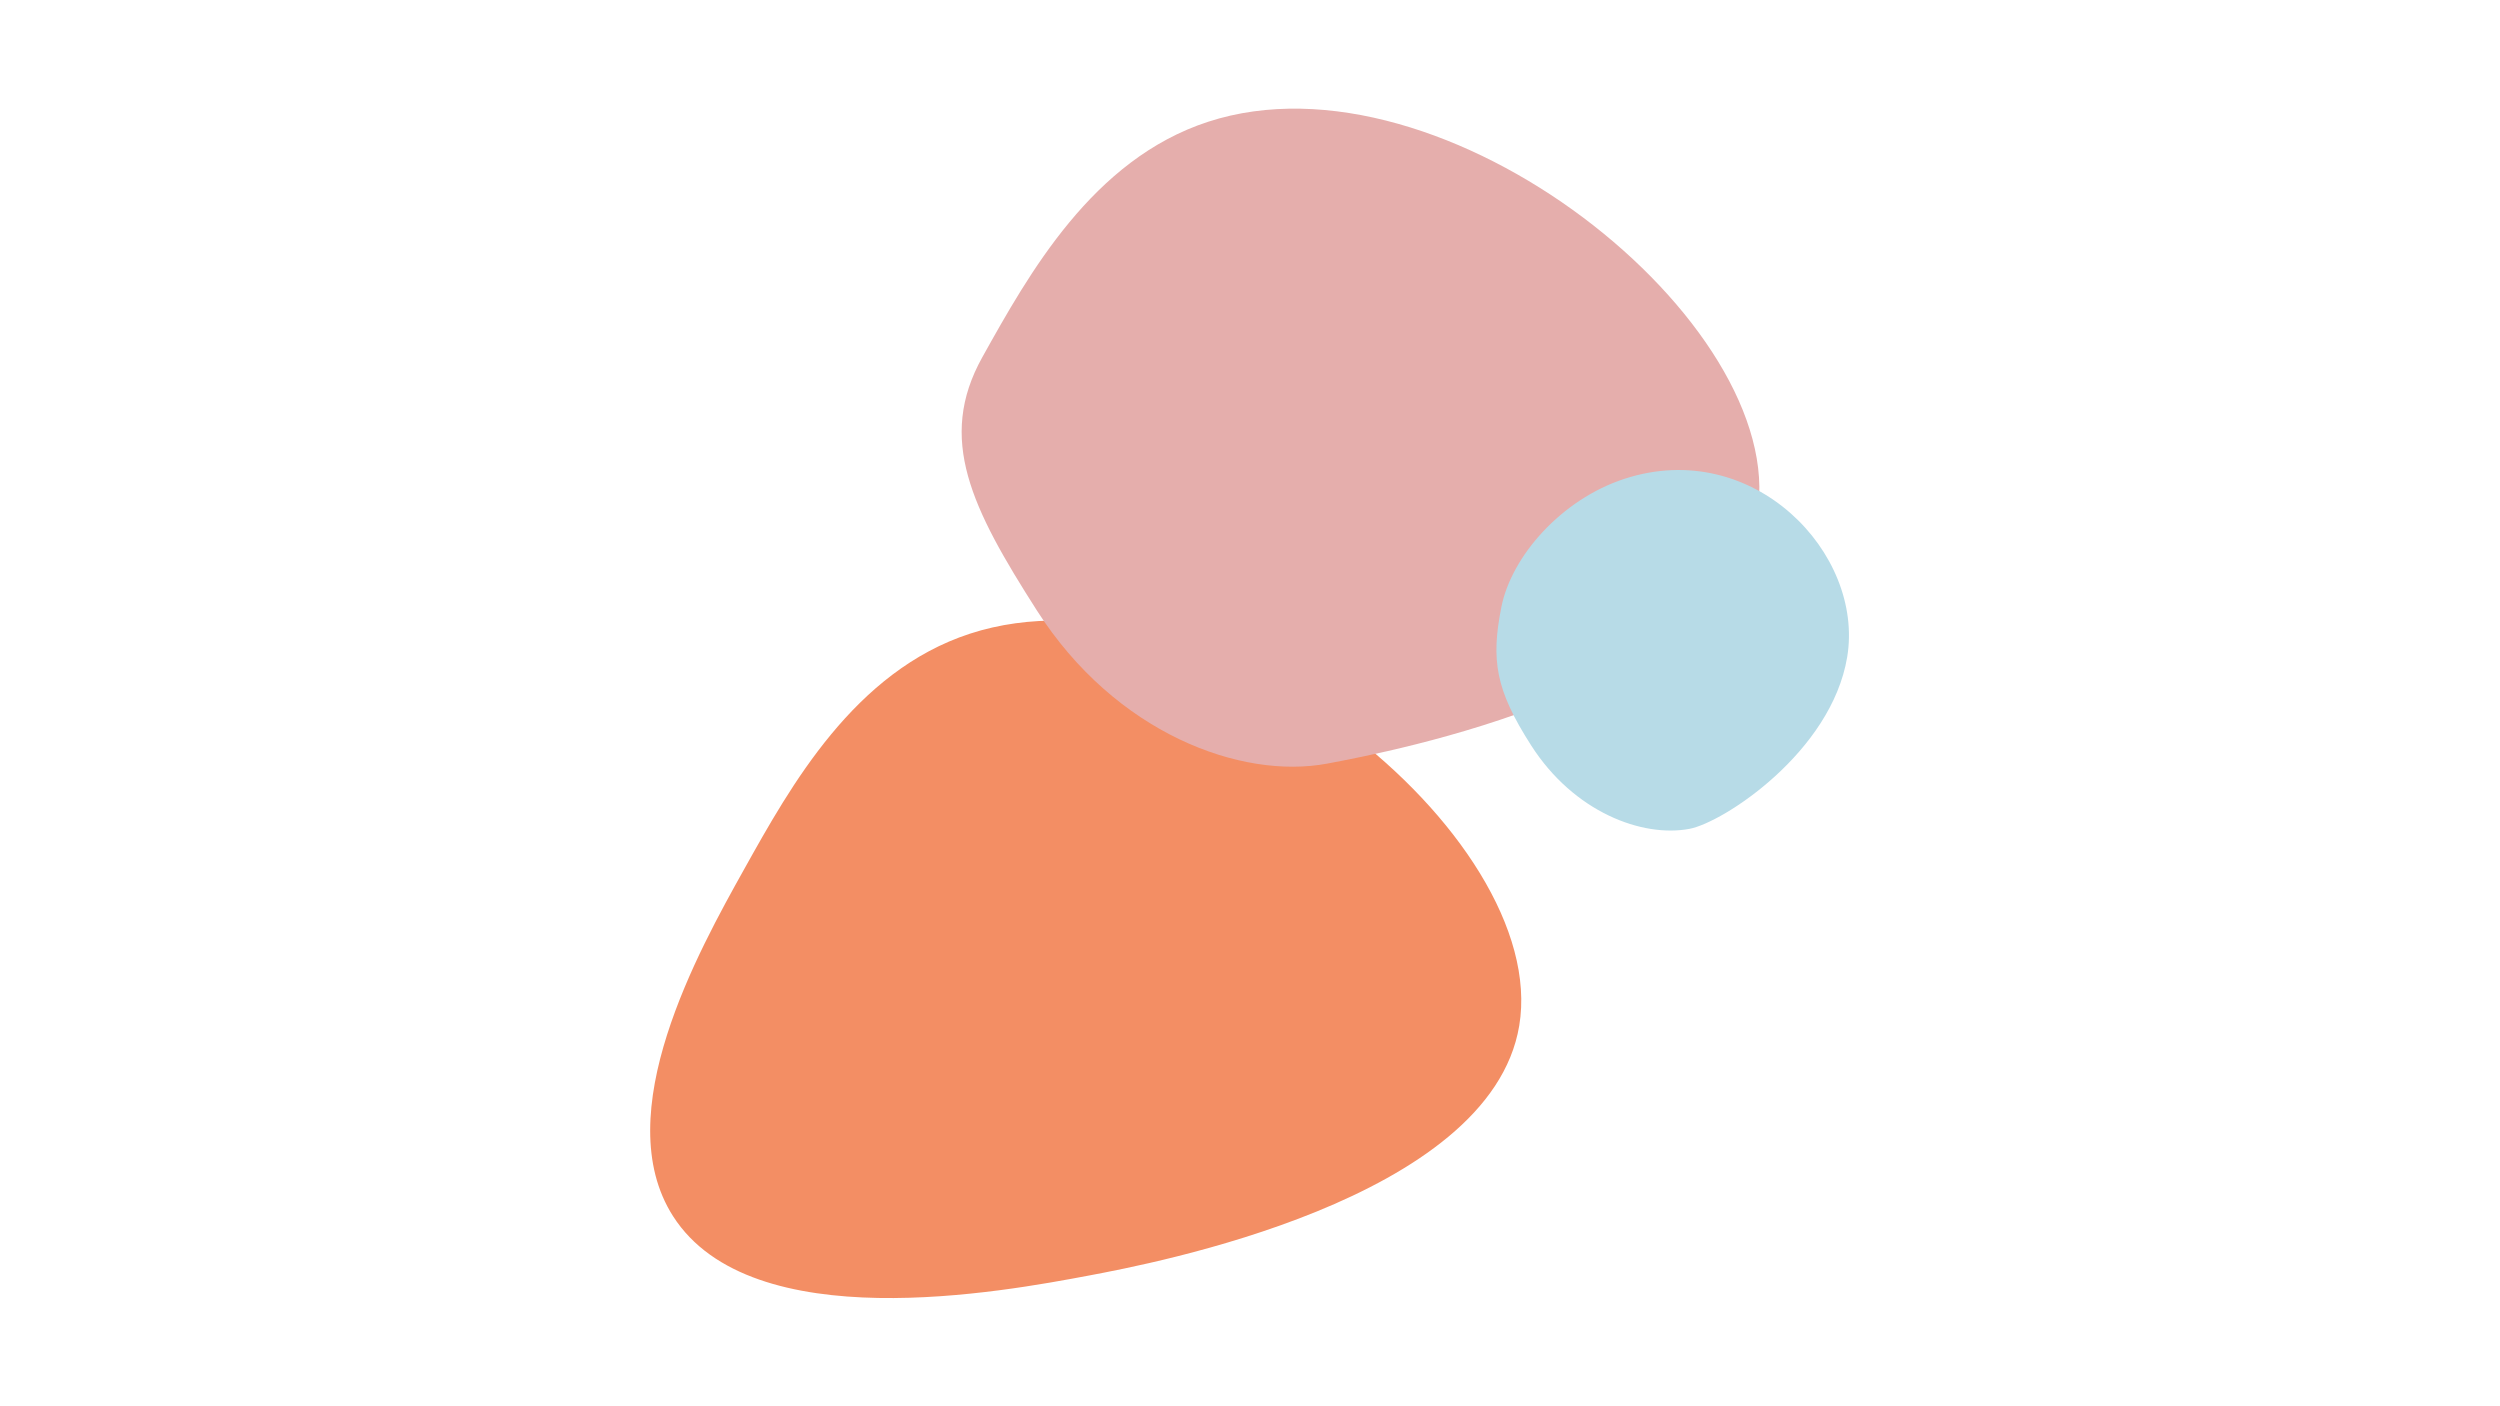 <svg xmlns="http://www.w3.org/2000/svg" xmlns:xlink="http://www.w3.org/1999/xlink" width="1920" zoomAndPan="magnify" viewBox="0 0 1440 810" height="1080" preserveAspectRatio="xMidYMid meet" version="1.0"><defs><clipPath id="b9c3c0153b"><path d="M 374.496 357 L 877 357 L 877 748 L 374.496 748 Z M 374.496 357 " clip-rule="nonzero"/></clipPath><clipPath id="7bf2ad14b3"><path d="M 861 270 L 1064.965 270 L 1064.965 479 L 861 479 Z M 861 270 " clip-rule="nonzero"/></clipPath></defs><g clip-path="url(#b9c3c0153b)"><path fill="#f38e64" d="M 428.676 500.598 C 455.492 452.512 492.203 386.68 558.703 365 C 694.766 320.621 893.34 481.215 875.078 590.824 C 858.316 691.238 663.035 727.957 627.309 734.691 C 577.668 744.016 432.887 771.25 387.684 700.527 C 350.012 641.621 402.434 547.594 428.676 500.598 Z M 428.676 500.598 " fill-opacity="1" fill-rule="nonzero"/></g><path fill="#e5aeac" d="M 565.824 205.742 C 592.641 157.66 629.352 91.824 695.852 70.145 C 831.914 25.766 1030.488 186.363 1012.227 295.973 C 995.465 396.383 800.184 433.102 764.457 439.84 C 714.816 449.16 642.41 422.34 597.238 351.621 C 559.598 292.715 539.613 252.773 565.824 205.742 Z M 565.824 205.742 " fill-opacity="1" fill-rule="nonzero"/><g clip-path="url(#7bf2ad14b3)"><path fill="#b7dbe7" d="M 864.766 349.77 C 870.578 320.332 899.406 287.637 935.703 275.793 C 1009.895 251.59 1073.938 318.703 1063.977 378.473 C 1054.848 433.262 992.594 473.777 973.117 477.418 C 946.047 482.527 906.555 467.871 881.91 429.301 C 861.352 397.215 858.766 380.133 864.766 349.77 Z M 864.766 349.77 " fill-opacity="1" fill-rule="nonzero"/></g></svg>